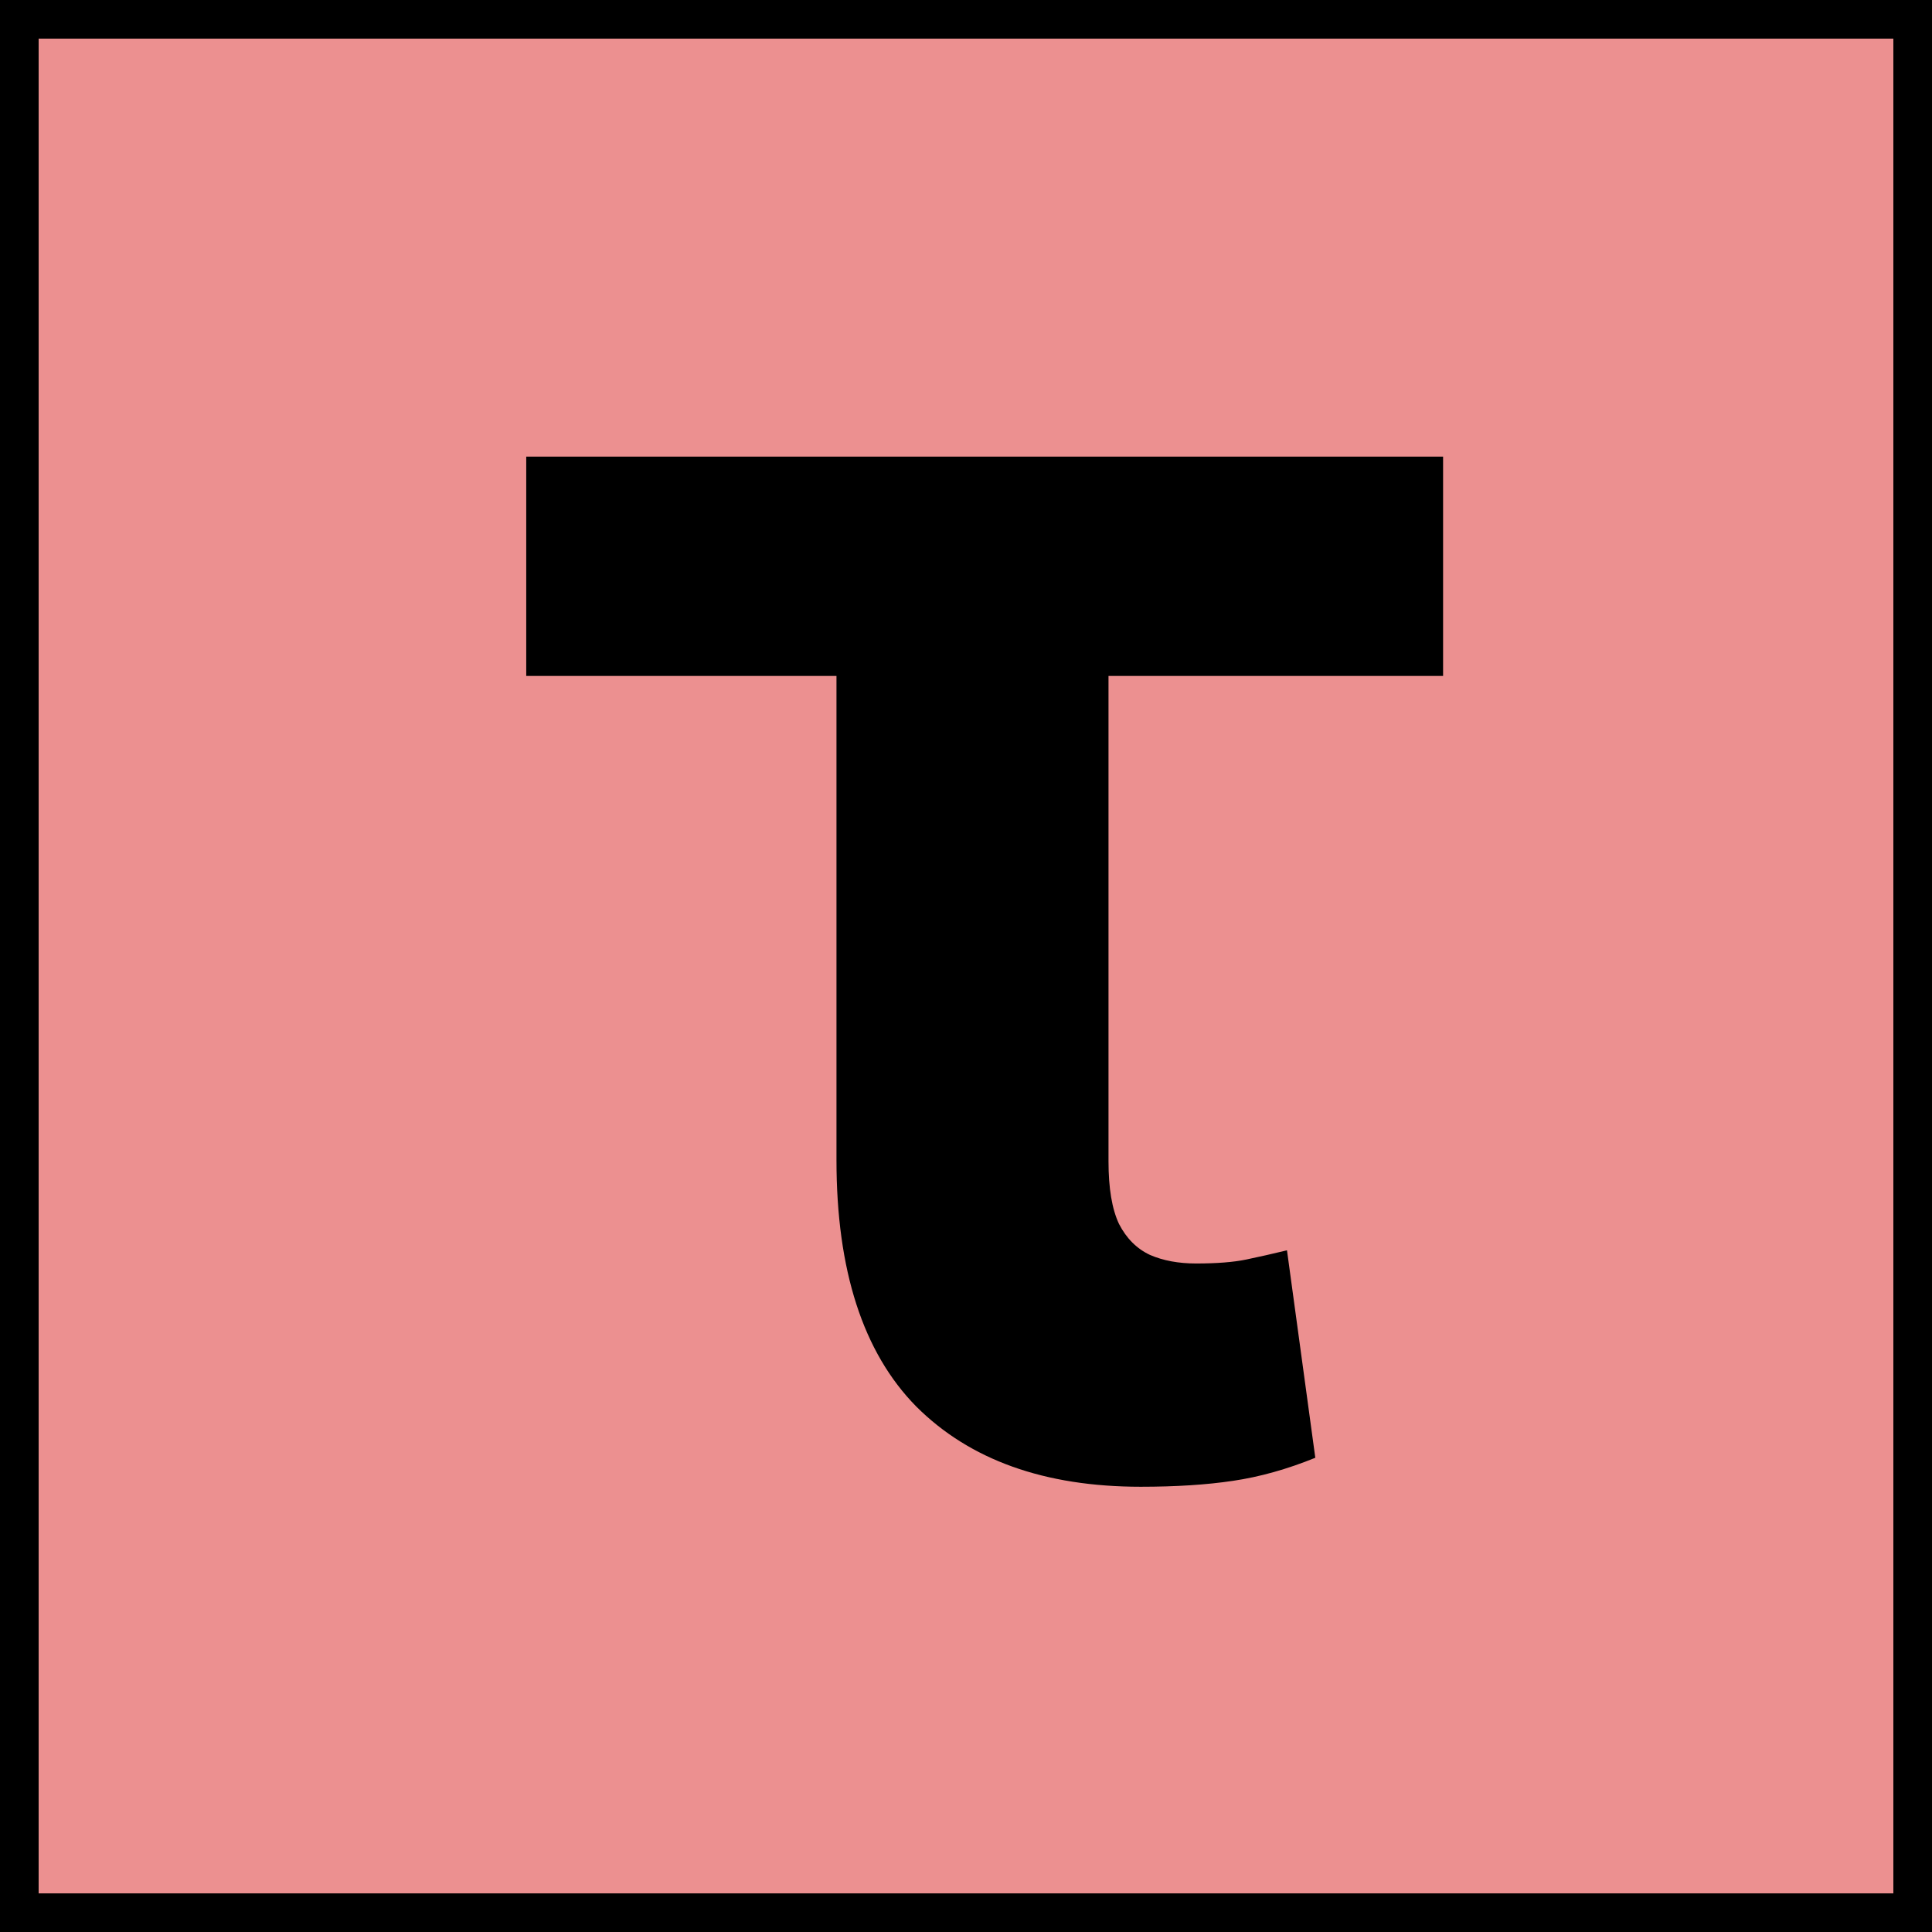<svg width="50" height="50" viewBox="0 0 50 50" fill="none" xmlns="http://www.w3.org/2000/svg">
<g clip-path="url(#clip0_10_17)">
<rect width="50" height="50" fill="black"/>
<rect x="0.5" y="0.5" width="49" height="49" fill="#EC9090" stroke="black"/>
<path d="M37.347 11.818V17.494H13.619V11.818H37.347ZM21.648 11.818H28.688V30.057C28.688 30.75 28.778 31.29 28.96 31.676C29.153 32.051 29.421 32.318 29.761 32.477C30.102 32.625 30.5 32.699 30.954 32.699C31.489 32.699 31.921 32.665 32.25 32.597C32.58 32.528 32.932 32.449 33.307 32.358L34.04 37.727C33.312 38.023 32.602 38.222 31.909 38.324C31.227 38.426 30.432 38.477 29.523 38.477C27.034 38.477 25.097 37.784 23.71 36.398C22.335 35 21.648 32.875 21.648 30.023V11.818Z" fill="black"/>
</g>
<defs>
<clipPath id="clip0_10_17">
<rect width="50" height="50" fill="white"/>
</clipPath>
</defs>
</svg>
